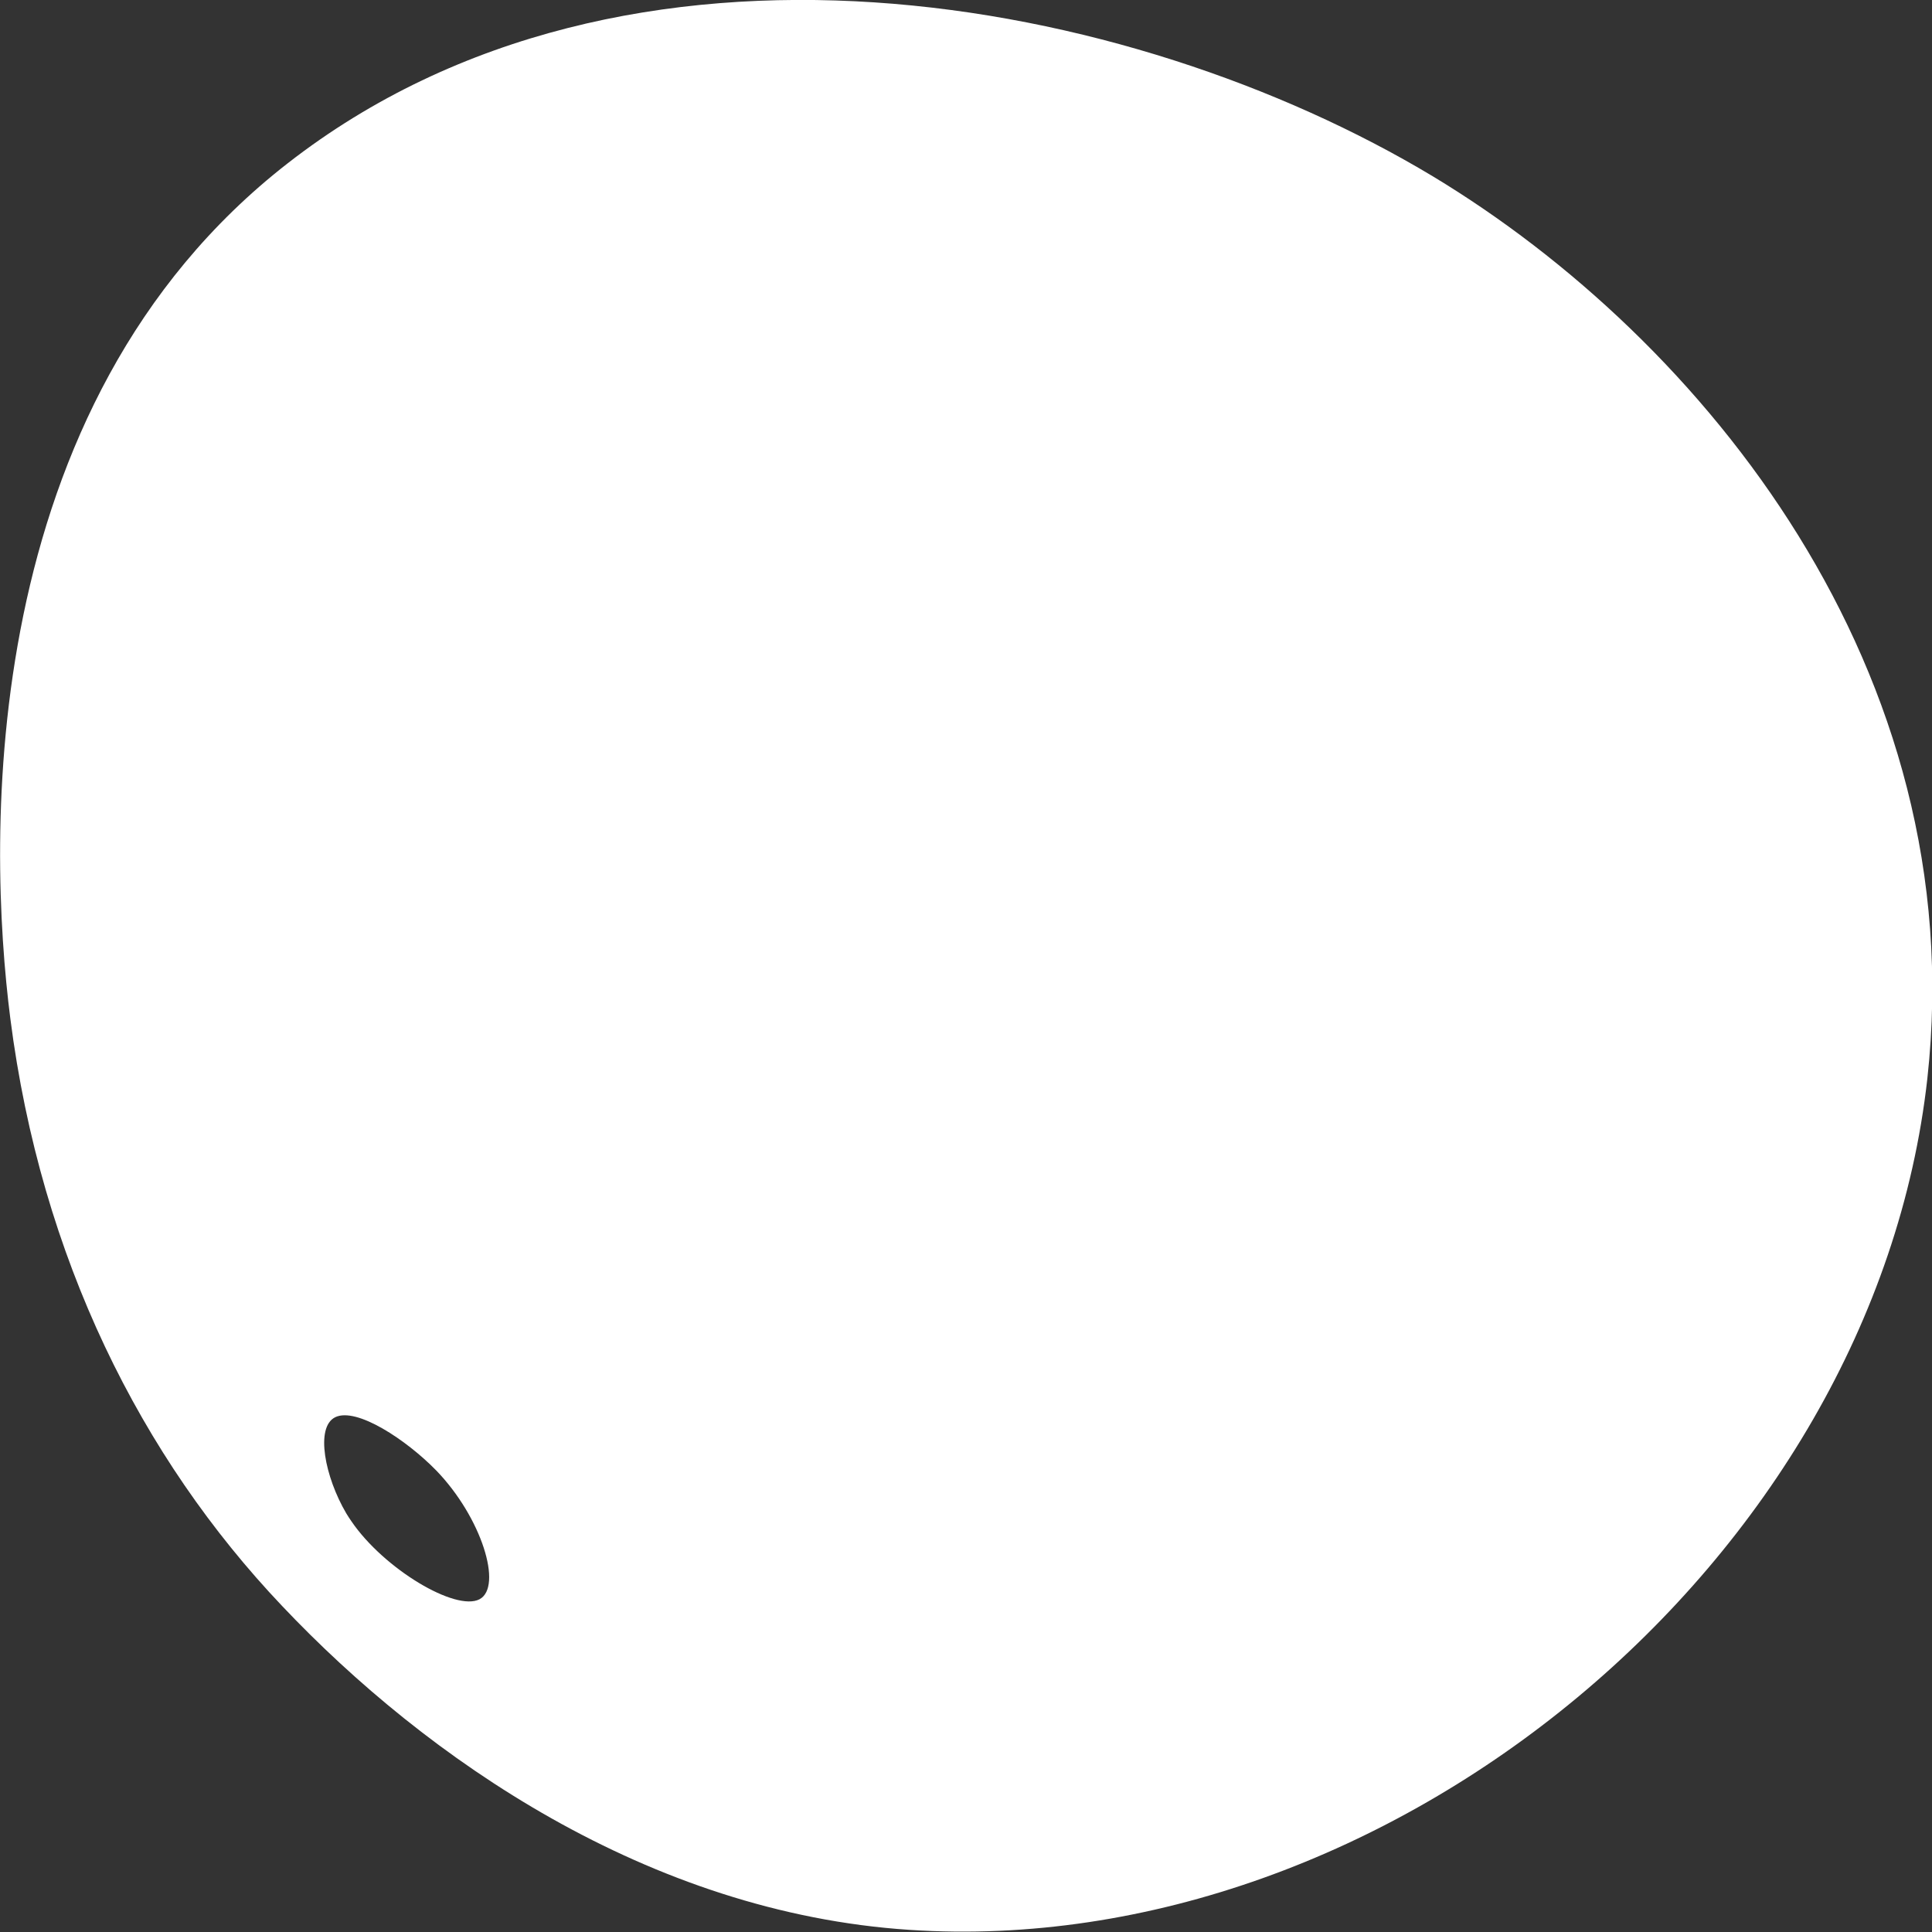 <?xml version="1.0" encoding="utf-8"?>
<!-- Generator: Adobe Illustrator 28.3.0, SVG Export Plug-In . SVG Version: 6.00 Build 0)  -->
<svg version="1.1" id="Layer_1" xmlns="http://www.w3.org/2000/svg" xmlns:xlink="http://www.w3.org/1999/xlink" x="0px" y="0px"
	 viewBox="0 0 542.3 542.3" style="enable-background:new 0 0 542.3 542.3;" xml:space="preserve">
<rect x="0" y="0" width="542.3" height="542.3" fill="#333333" stroke="none"/>
<style type="text/css">
	.st0{fill-rule:evenodd;clip-rule:evenodd;fill:#FFFFFF;}
</style>
<path class="st0" d="M402.2,49.5c-85-51.1-226.1-77.9-321.4-3.7C-6.9,114-3.5,235.8,2.9,285.9c8.6,67.2,36.7,123.2,76.3,164.9
	c40.4,42.7,102.8,86.1,176.1,90.9c134.3,8.9,270.6-103.4,285.7-239C553.6,188.2,478.1,95.3,402.2,49.5z M134.6,448.9
	c-6.7,3.5-26.8-8.5-35.9-21.8c-0.5-0.7-1-1.5-1.5-2.3c-6-10.2-8.8-24.2-3.1-27c6-2.9,20,6.4,28.3,14.9
	C135.2,425.9,141.2,445.4,134.6,448.9z"/>
</svg>
